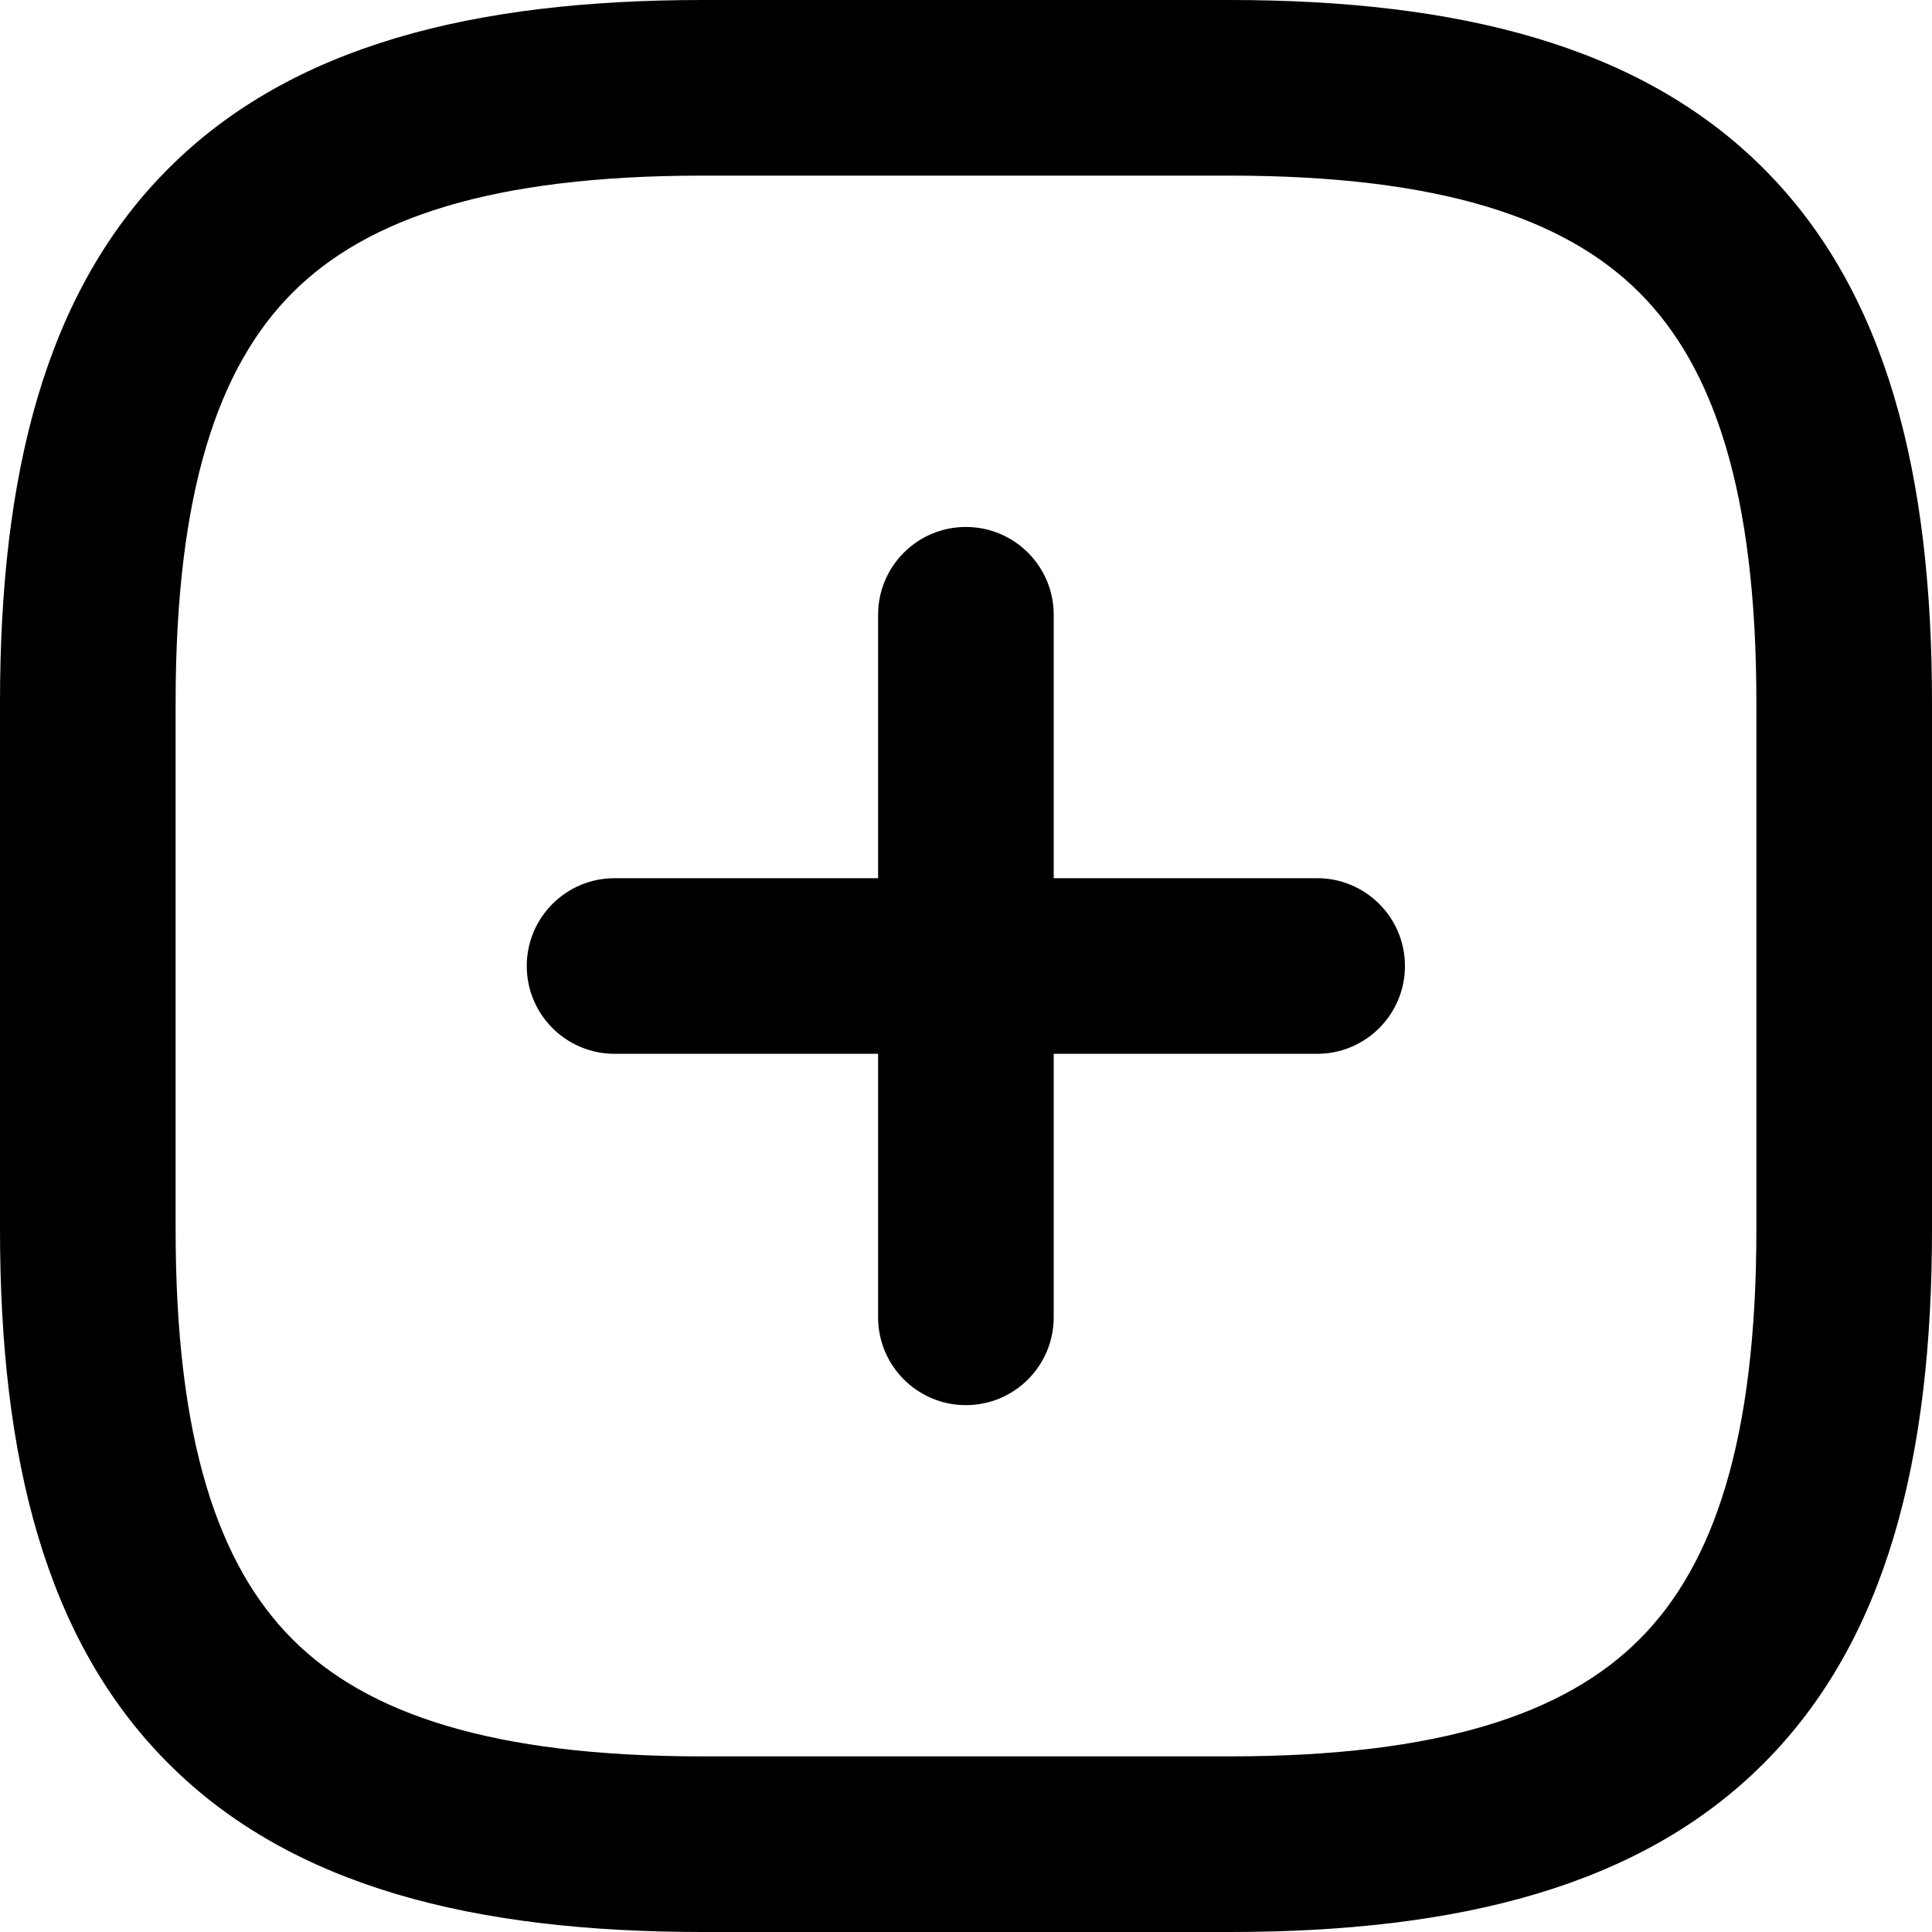 <svg width="20" height="20" viewBox="0 0 20 20" fill="none" xmlns="http://www.w3.org/2000/svg">
<path fill-rule="evenodd" clip-rule="evenodd" d="M5.453 10C5.453 9.498 5.86 9.091 6.362 9.091H13.635C14.137 9.091 14.544 9.498 14.544 10C14.544 10.502 14.137 10.909 13.635 10.909H6.362C5.86 10.909 5.453 10.502 5.453 10Z" fill="black"/>
<path fill-rule="evenodd" clip-rule="evenodd" d="M9.999 5.455C10.501 5.455 10.908 5.862 10.908 6.364V13.636C10.908 14.139 10.501 14.546 9.999 14.546C9.497 14.546 9.09 14.139 9.09 13.636V6.364C9.09 5.862 9.497 5.455 9.999 5.455Z" fill="black"/>
<path fill-rule="evenodd" clip-rule="evenodd" d="M1.744 1.744C3.02 0.467 4.91 0 7.273 0H12.727C15.09 0 16.98 0.467 18.256 1.744C19.533 3.02 20 4.91 20 7.273V12.727C20 15.09 19.533 16.98 18.256 18.256C16.98 19.533 15.09 20 12.727 20H7.273C4.91 20 3.02 19.533 1.744 18.256C0.467 16.98 0 15.09 0 12.727V7.273C0 4.91 0.467 3.02 1.744 1.744ZM3.029 3.029C2.26 3.798 1.818 5.09 1.818 7.273V12.727C1.818 14.91 2.26 16.202 3.029 16.971C3.798 17.74 5.09 18.182 7.273 18.182H12.727C14.91 18.182 16.202 17.74 16.971 16.971C17.74 16.202 18.182 14.91 18.182 12.727V7.273C18.182 5.09 17.74 3.798 16.971 3.029C16.202 2.26 14.91 1.818 12.727 1.818H7.273C5.09 1.818 3.798 2.26 3.029 3.029Z" fill="black"/>
</svg>
